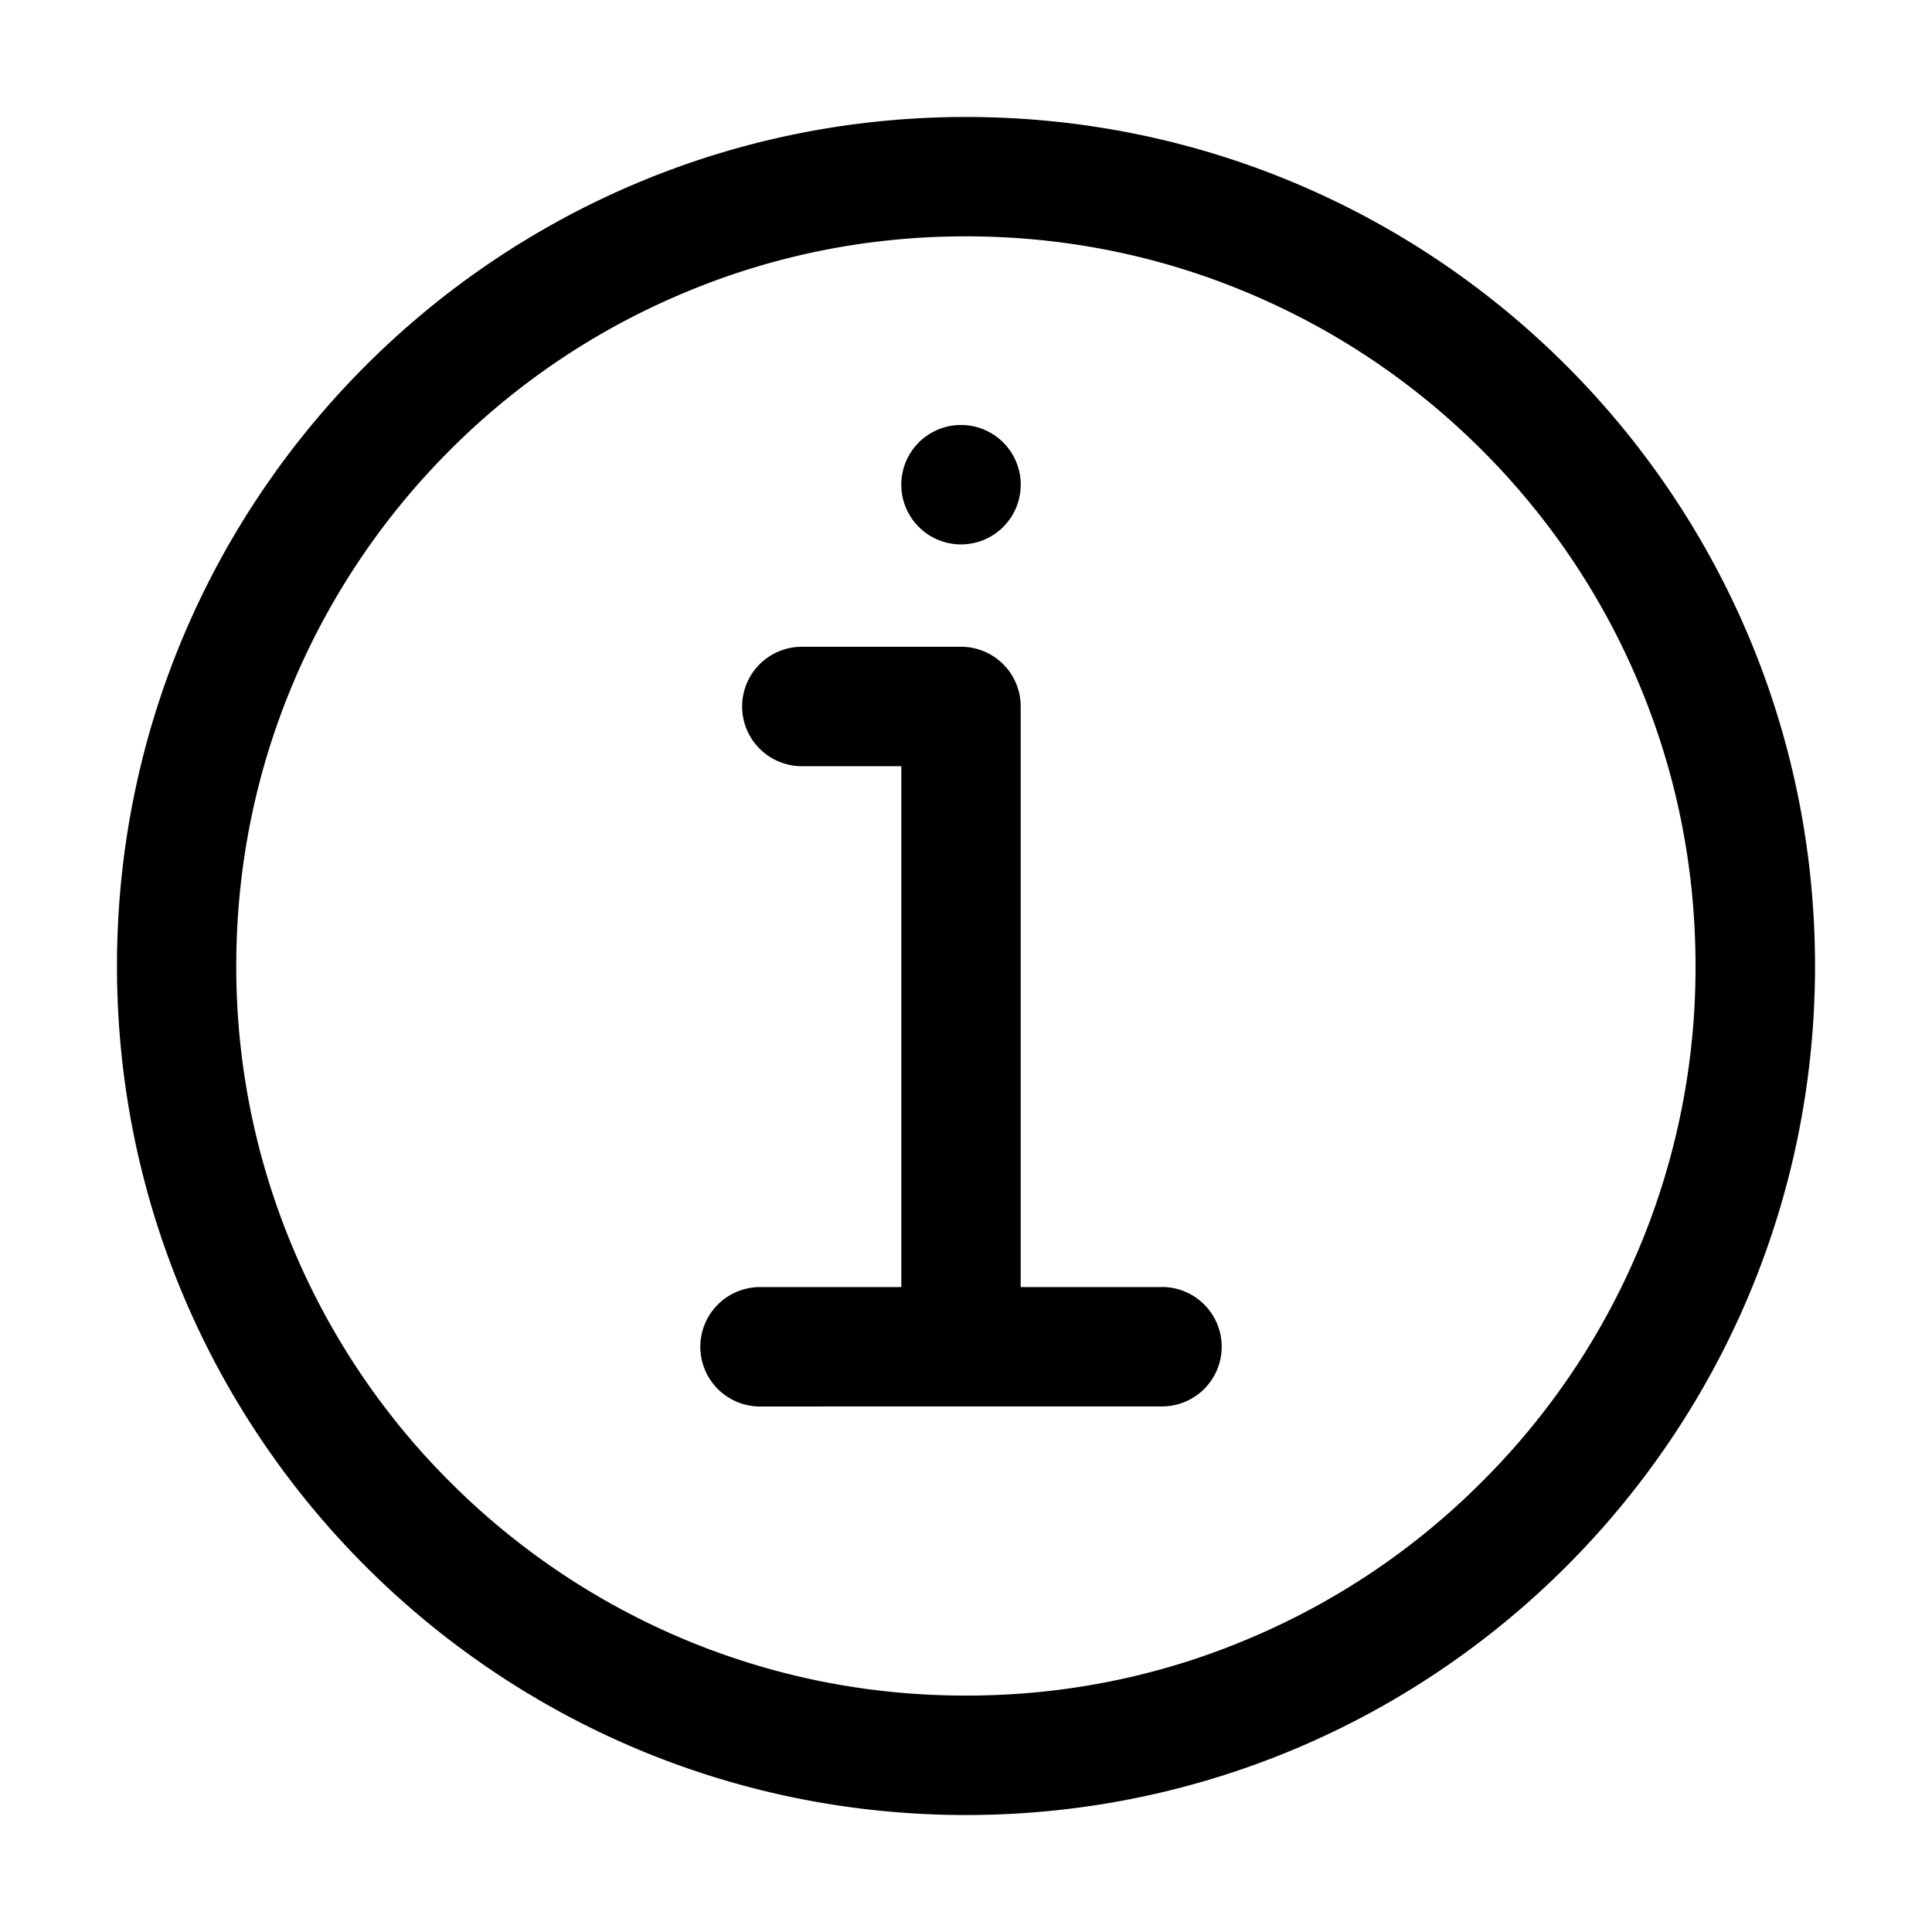 <?xml version="1.0" standalone="no"?><!DOCTYPE svg PUBLIC "-//W3C//DTD SVG 1.1//EN" "http://www.w3.org/Graphics/SVG/1.1/DTD/svg11.dtd"><svg class="icon" width="200px" height="200.00px" viewBox="0 0 1024 1024" version="1.1" xmlns="http://www.w3.org/2000/svg"><path d="M512 62C263.45 62 62 263.45 62 512s201.45 450 450 450 450-201.45 450-450S760.55 62 512 62z m273.413 723.413a384.712 384.712 0 0 1-122.963 82.875c-47.625 20.25-98.25 30.413-150.45 30.413-52.2 0-102.825-10.163-150.487-30.3a387.113 387.113 0 0 1-122.925-82.875 384.712 384.712 0 0 1-82.875-123A383.738 383.738 0 0 1 125.225 512c0-52.2 10.2-102.825 30.375-150.487a387.113 387.113 0 0 1 82.875-122.925 384.712 384.712 0 0 1 122.925-82.875c47.738-20.25 98.363-30.45 150.562-30.45 52.2 0 102.825 10.2 150.45 30.375 46.087 19.5 87.375 47.325 123 82.875 35.475 35.475 63.45 76.875 82.875 122.925 20.212 47.738 30.375 98.363 30.375 150.563a384.487 384.487 0 0 1-113.25 273.413z m-169.5-103.238h-74.925V374.45a31.613 31.613 0 0 0-31.613-31.65H425a31.613 31.613 0 1 0 0 63.3h52.725v276.075H402.837a31.613 31.613 0 1 0 0 63.3l74.888-0.038h138.15a31.613 31.613 0 1 0 0-63.3z m-138.187-426.375a31.65 31.65 0 1 0 63.262 0 31.65 31.65 0 0 0-63.262 0z" /></svg>
